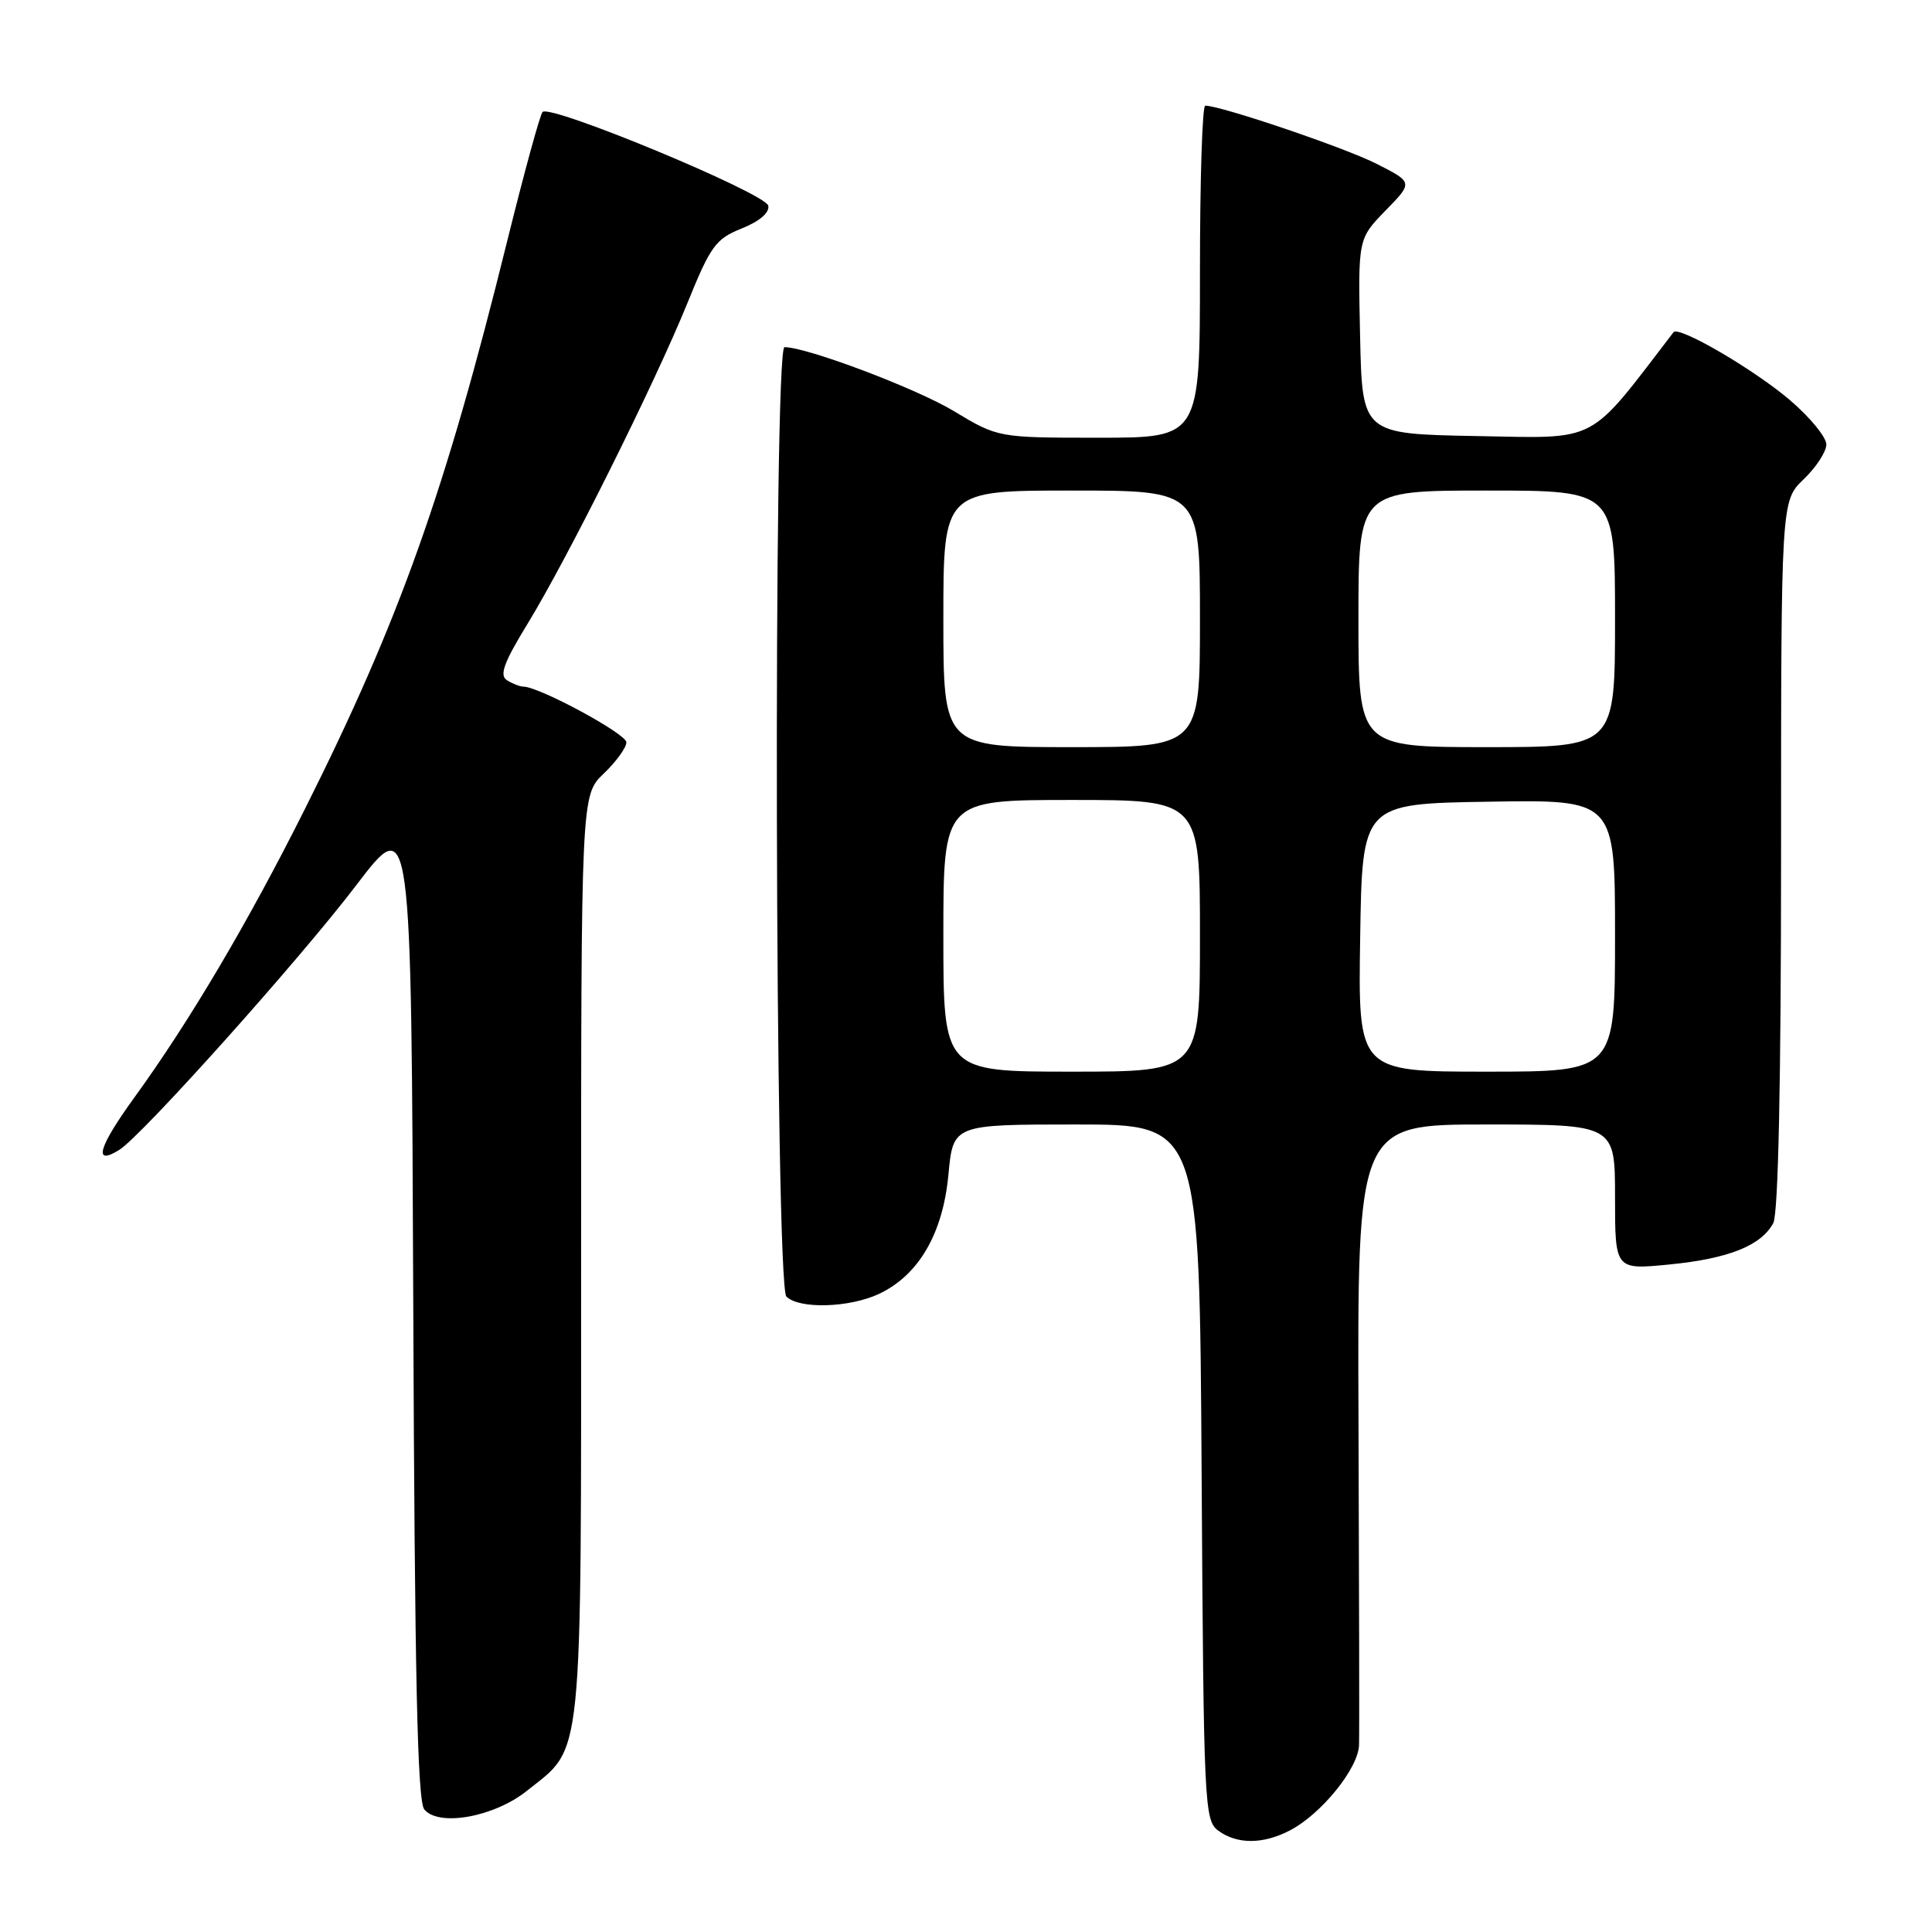 <?xml version="1.0" encoding="UTF-8" standalone="no"?>
<!DOCTYPE svg PUBLIC "-//W3C//DTD SVG 1.1//EN" "http://www.w3.org/Graphics/SVG/1.1/DTD/svg11.dtd" >
<svg xmlns="http://www.w3.org/2000/svg" xmlns:xlink="http://www.w3.org/1999/xlink" version="1.1" viewBox="0 0 256 256">
 <g >
 <path fill="currentColor"
d=" M 170.90 242.55 C 175.07 240.39 179.99 234.32 180.08 231.22 C 180.13 229.72 180.09 210.61 180.01 188.75 C 179.85 149.00 179.85 149.00 196.92 149.00 C 214.00 149.00 214.00 149.00 214.00 158.63 C 214.00 168.26 214.00 168.26 221.21 167.55 C 229.05 166.78 233.37 165.05 234.97 162.06 C 235.63 160.81 236.00 143.49 236.00 113.25 C 236.00 66.37 236.00 66.37 239.00 63.50 C 240.65 61.92 242.00 59.85 242.00 58.89 C 242.00 57.94 239.86 55.32 237.25 53.08 C 232.50 49.00 222.44 43.13 221.75 44.02 C 210.27 59.00 212.03 58.07 195.64 57.78 C 180.50 57.50 180.50 57.50 180.22 44.57 C 179.94 31.65 179.94 31.65 183.59 27.90 C 187.25 24.16 187.25 24.16 182.37 21.69 C 178.18 19.56 161.77 14.00 159.70 14.00 C 159.31 14.00 159.00 23.90 159.00 36.00 C 159.00 58.00 159.00 58.00 145.62 58.00 C 132.24 58.00 132.24 58.00 126.37 54.46 C 121.36 51.45 106.93 46.00 103.95 46.00 C 102.44 46.00 102.69 170.29 104.20 171.80 C 105.89 173.49 112.59 173.29 116.51 171.43 C 121.75 168.94 124.94 163.44 125.67 155.66 C 126.29 149.00 126.29 149.00 142.62 149.00 C 158.94 149.00 158.94 149.00 159.22 195.08 C 159.49 239.37 159.58 241.22 161.44 242.58 C 163.93 244.40 167.35 244.39 170.90 242.55 Z  M 69.82 237.29 C 77.34 231.29 77.00 234.72 77.00 166.44 C 77.00 105.37 77.00 105.37 80.00 102.50 C 81.65 100.92 83.00 99.06 83.00 98.36 C 83.00 97.24 71.51 91.02 69.36 90.98 C 68.89 90.98 67.90 90.59 67.17 90.13 C 66.14 89.48 66.76 87.79 69.93 82.61 C 75.24 73.93 86.77 50.79 91.09 40.15 C 94.16 32.57 94.84 31.65 98.29 30.27 C 100.65 29.32 101.98 28.18 101.80 27.26 C 101.47 25.62 72.89 13.75 71.89 14.84 C 71.55 15.20 69.44 22.93 67.19 32.01 C 58.98 65.20 52.93 82.19 40.45 107.10 C 32.88 122.21 25.16 135.27 17.85 145.36 C 13.03 152.00 12.29 154.55 15.80 152.37 C 18.78 150.52 39.66 127.21 47.21 117.29 C 54.50 107.72 54.50 107.72 54.76 173.02 C 54.95 222.11 55.31 238.67 56.22 239.76 C 58.15 242.09 65.49 240.76 69.82 237.29 Z  M 125.00 124.00 C 125.00 106.00 125.00 106.00 142.00 106.00 C 159.00 106.00 159.00 106.00 159.00 124.00 C 159.00 142.00 159.00 142.00 142.00 142.00 C 125.00 142.00 125.00 142.00 125.00 124.00 Z  M 180.23 124.25 C 180.50 106.50 180.50 106.50 197.25 106.23 C 214.00 105.95 214.00 105.95 214.00 123.98 C 214.00 142.00 214.00 142.00 196.98 142.00 C 179.95 142.00 179.95 142.00 180.23 124.25 Z  M 125.00 82.00 C 125.00 65.00 125.00 65.00 142.00 65.00 C 159.00 65.00 159.00 65.00 159.00 82.00 C 159.00 99.00 159.00 99.00 142.00 99.00 C 125.00 99.00 125.00 99.00 125.00 82.00 Z  M 180.00 82.00 C 180.00 65.00 180.00 65.00 197.00 65.00 C 214.00 65.00 214.00 65.00 214.00 82.00 C 214.00 99.00 214.00 99.00 197.00 99.00 C 180.00 99.00 180.00 99.00 180.00 82.00 Z "/>
</g>
</svg>